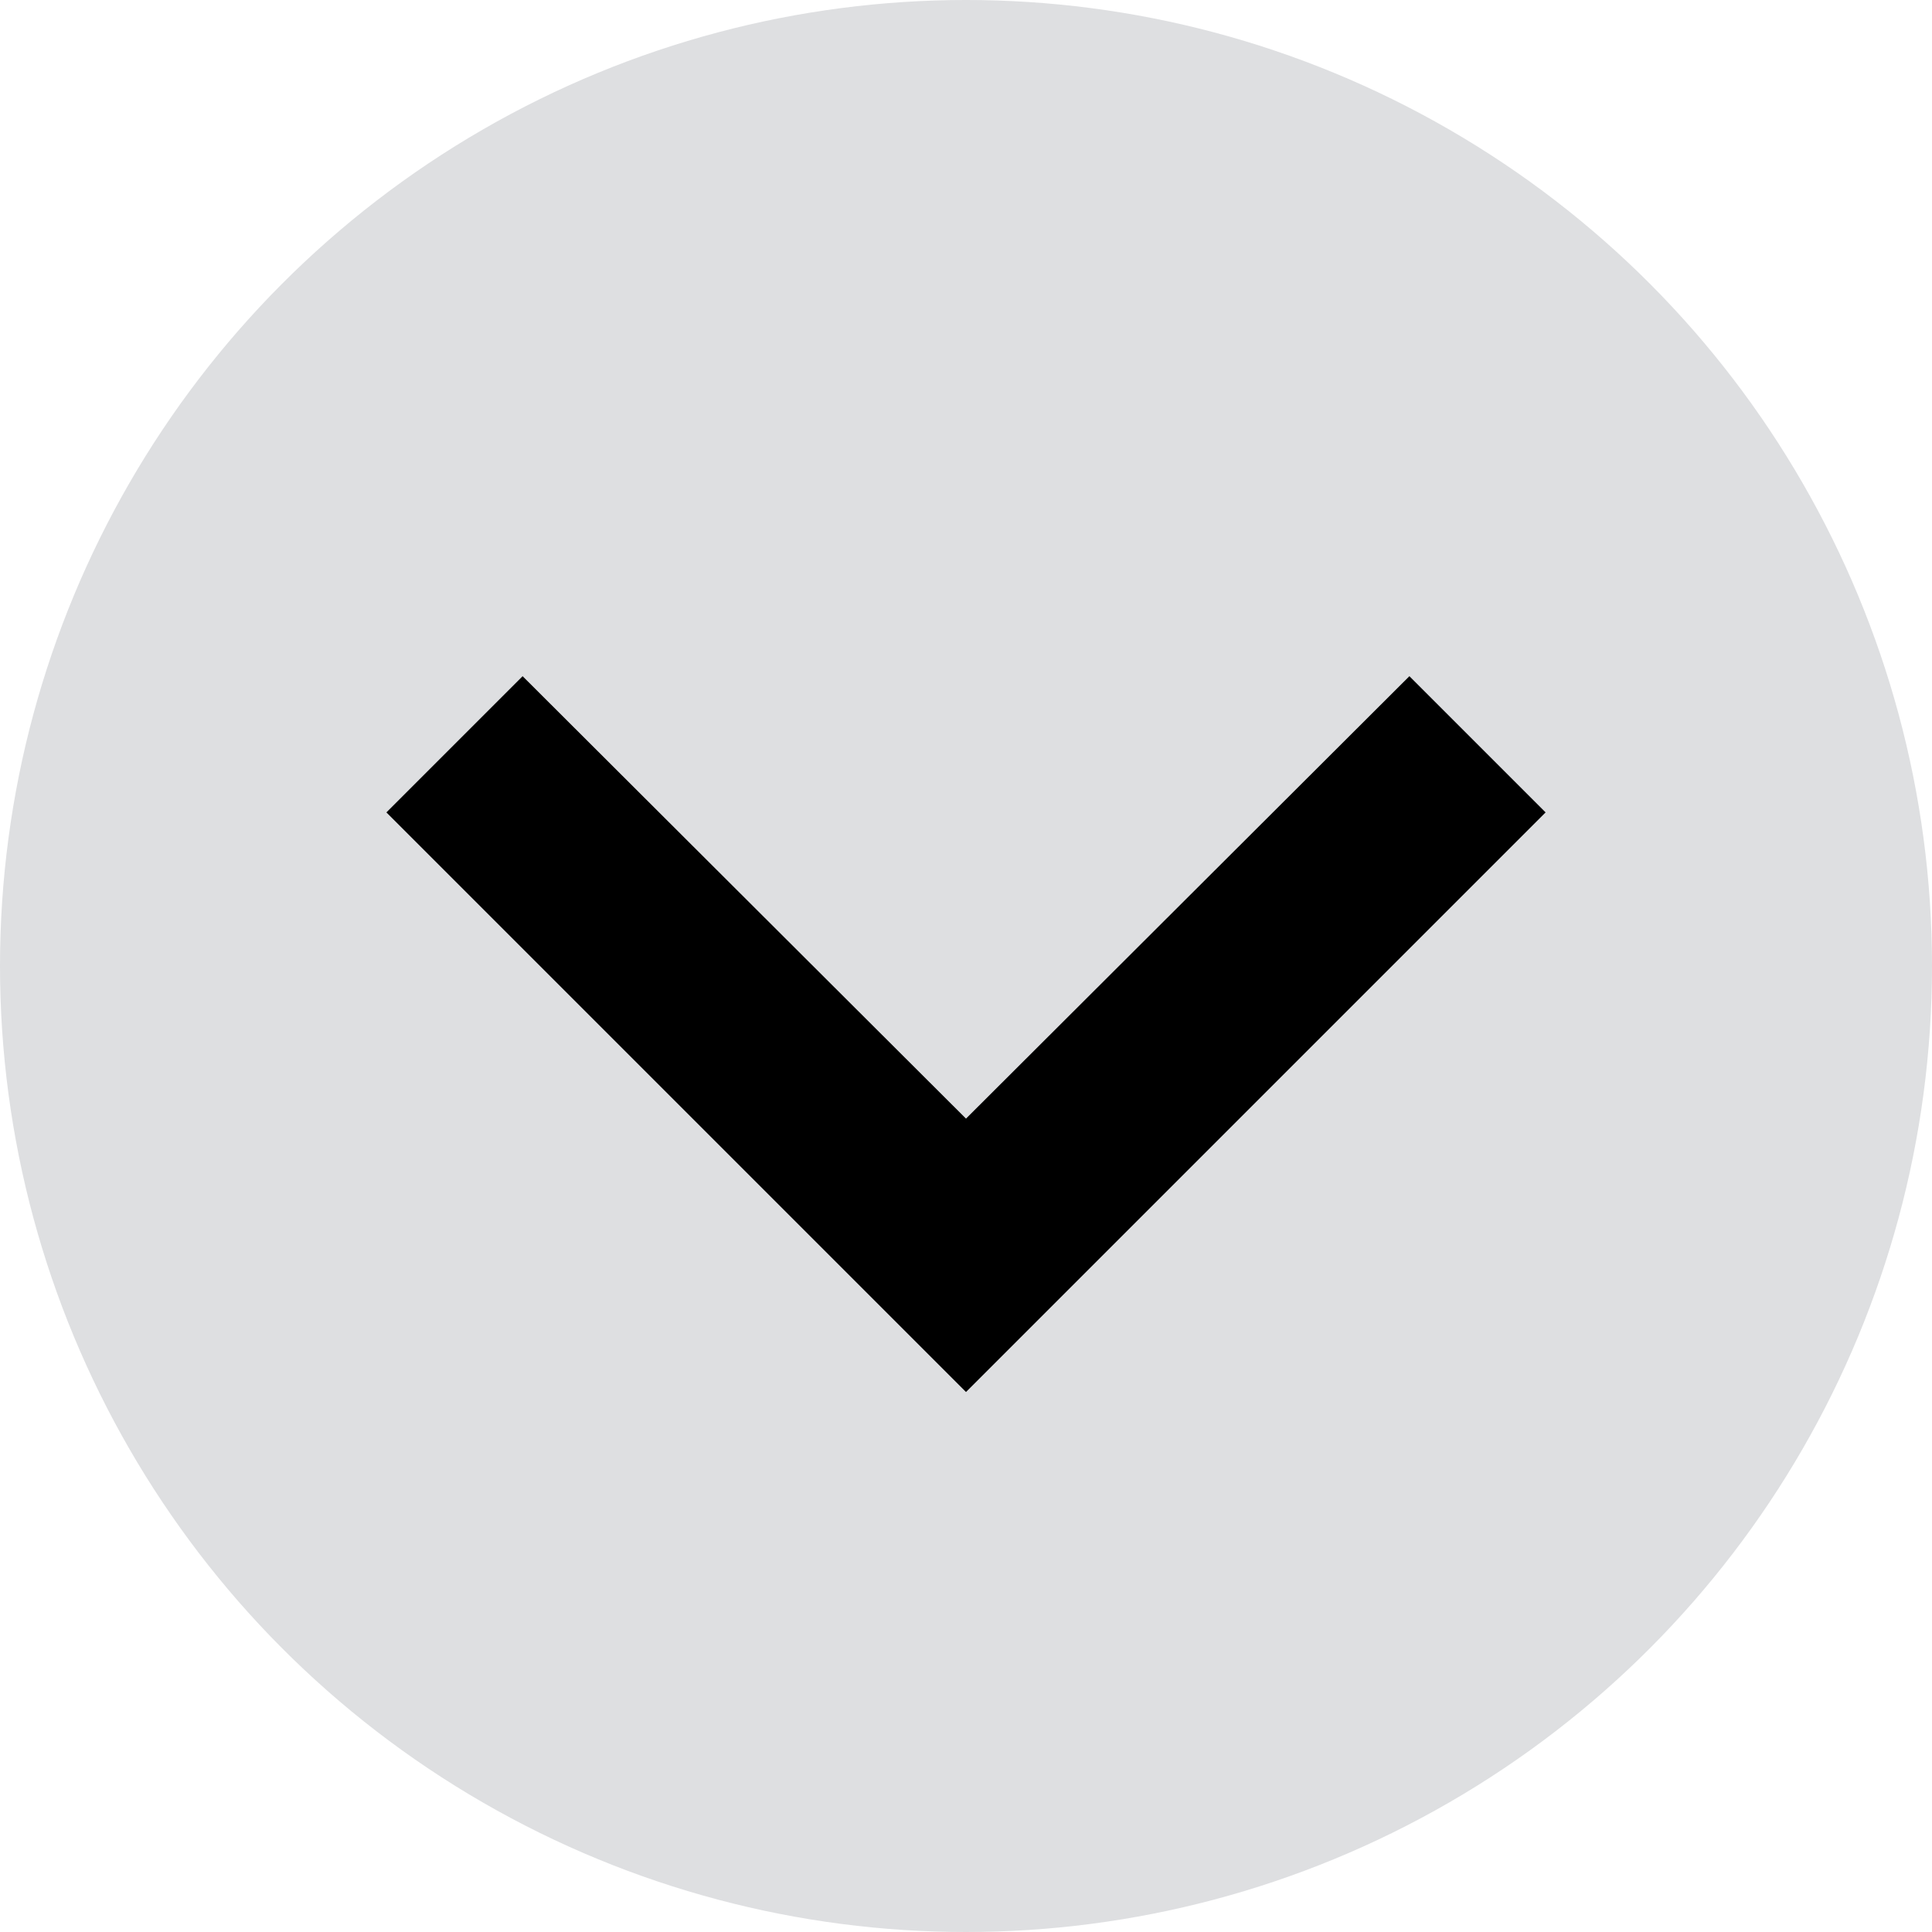 <svg width="20px" height="20px" viewBox="0 0 20 20" version="1.1" xmlns="http://www.w3.org/2000/svg" xmlns:xlink="http://www.w3.org/1999/xlink">
    <g stroke="none" stroke-width="1" fill="none" fill-rule="evenodd">
        <g>
            <circle fill="#dedfe1" cx="10" cy="10" r="10"></circle>
            <polygon fill="#000000" points="14.59 7 10 11.58 5.41 7 4 8.41 10 14.41 16 8.41"></polygon>
        </g>
    </g>
</svg>
